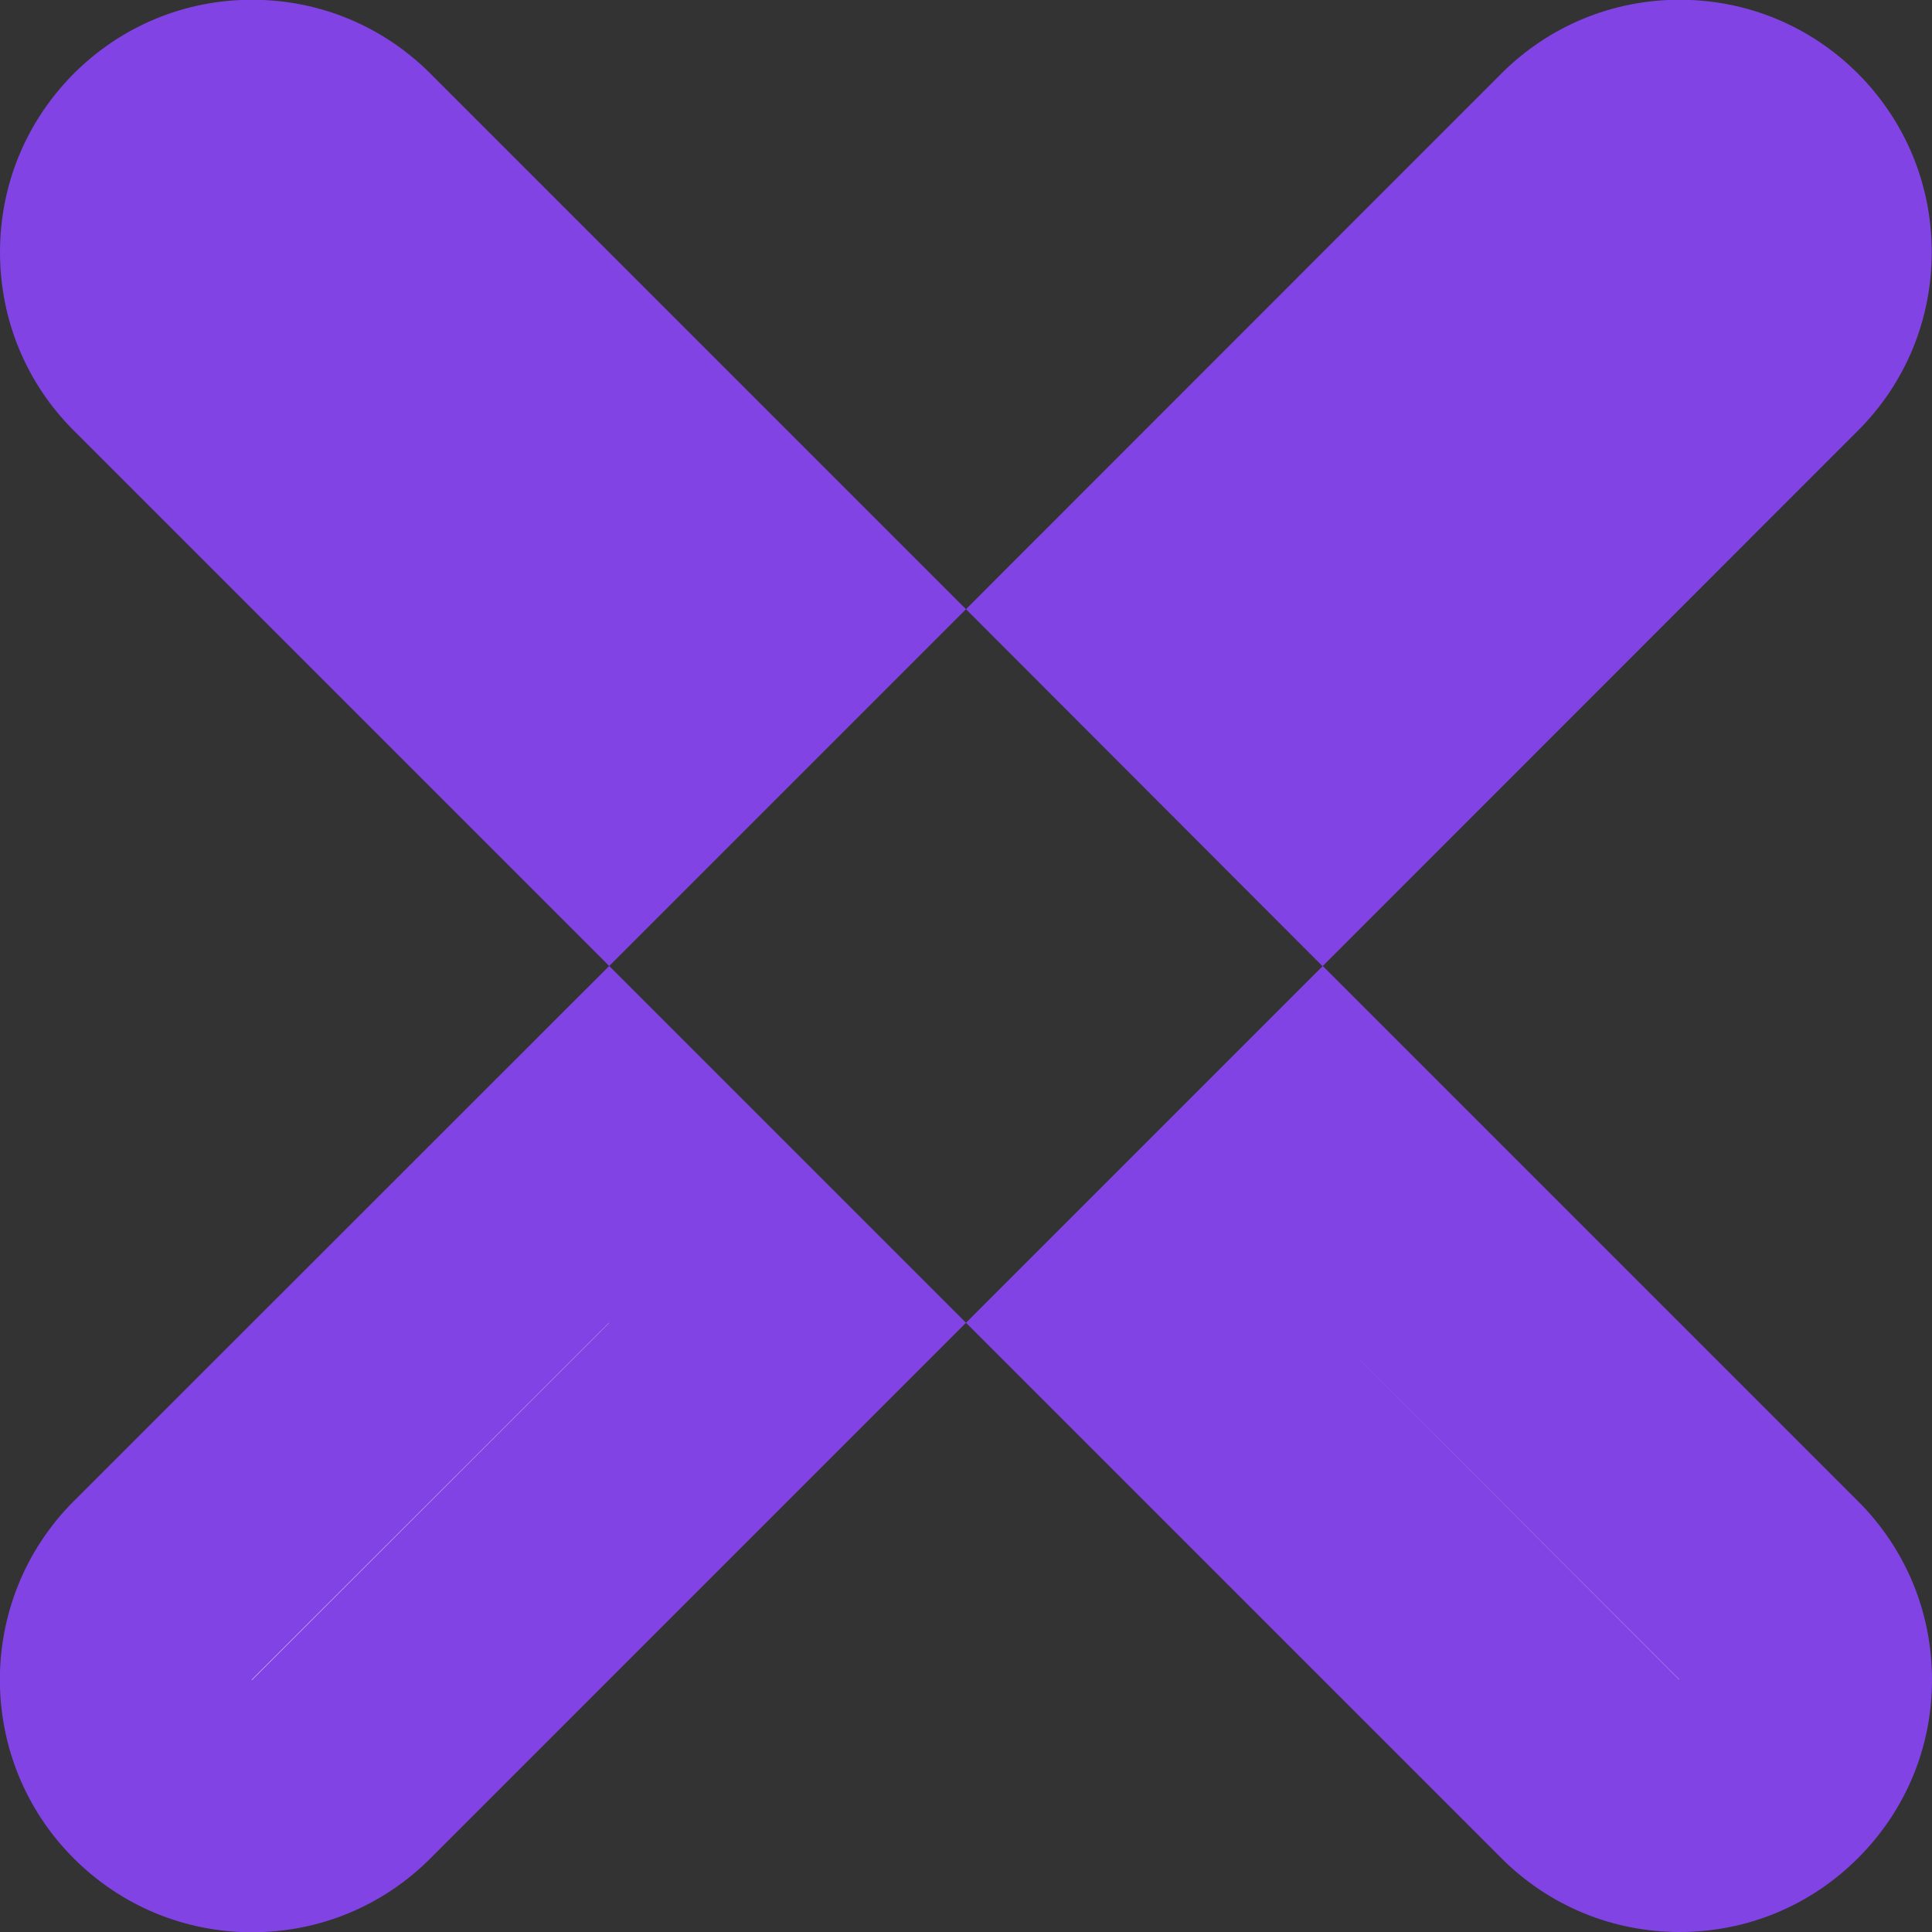 <svg xmlns="http://www.w3.org/2000/svg" width="7.656" height="7.657" viewBox="0 0 7.656 7.657">
  <rect x="0" y="0" width="7.656" height="7.657" fill="#333333" stroke="none"/>
  <g id="close" transform="translate(-4875.415 5398.585)">
    <g id="Path_18848" data-name="Path 18848" transform="translate(4875 -5399)" fill="#fff">
      <path d="M 1.414 7.572 C 1.281 7.572 1.155 7.52 1.061 7.425 C 0.866 7.23 0.866 6.913 1.061 6.717 L 2.829 4.95 L 3.536 5.657 L 1.768 7.425 C 1.673 7.52 1.548 7.572 1.414 7.572 Z M 7.071 7.571 C 6.937 7.571 6.812 7.519 6.717 7.424 L 4.95 5.657 L 5.657 4.95 L 7.424 6.717 C 7.519 6.812 7.571 6.938 7.571 7.071 C 7.571 7.205 7.519 7.33 7.425 7.424 C 7.33 7.519 7.204 7.571 7.071 7.571 Z M 5.656 3.536 L 4.95 2.829 L 6.717 1.061 C 6.812 0.966 6.938 0.914 7.071 0.914 C 7.207 0.914 7.328 0.965 7.424 1.061 C 7.518 1.155 7.57 1.281 7.57 1.414 C 7.57 1.548 7.518 1.674 7.424 1.768 L 5.656 3.536 Z M 2.829 3.536 L 1.061 1.768 C 0.967 1.674 0.915 1.548 0.915 1.414 C 0.915 1.281 0.967 1.155 1.061 1.061 C 1.157 0.965 1.279 0.914 1.414 0.914 C 1.548 0.914 1.673 0.966 1.768 1.061 L 3.536 2.829 L 2.829 3.536 Z" stroke="none"/>
      <path d="M 1.414 7.072 L 1.414 7.072 L 2.829 5.657 L 2.828 5.657 L 1.412 7.072 C 1.412 7.072 1.413 7.072 1.414 7.072 M 7.07 7.071 L 5.657 5.657 L 5.657 5.657 L 7.069 7.071 C 7.069 7.071 7.069 7.071 7.07 7.071 M 1.414 8.072 C 1.147 8.072 0.896 7.968 0.707 7.779 C 0.317 7.389 0.317 6.754 0.707 6.364 L 2.829 4.243 L 4.243 5.657 L 2.121 7.779 C 1.932 7.968 1.681 8.072 1.414 8.072 Z M 7.071 8.071 C 6.804 8.071 6.553 7.967 6.364 7.778 L 4.243 5.657 L 5.657 4.243 L 5.656 4.243 L 5.655 4.243 L 4.243 2.829 L 6.364 0.707 C 6.553 0.518 6.804 0.414 7.071 0.414 C 7.338 0.414 7.589 0.518 7.778 0.707 C 7.966 0.896 8.07 1.147 8.07 1.414 C 8.07 1.682 7.966 1.933 7.778 2.121 L 5.657 4.243 L 7.778 6.364 C 7.967 6.553 8.071 6.804 8.071 7.072 C 8.071 7.339 7.967 7.589 7.778 7.778 C 7.589 7.967 7.338 8.071 7.071 8.071 Z M 2.829 4.243 L 2.828 4.242 L 0.707 2.121 C 0.519 1.933 0.415 1.682 0.415 1.414 C 0.415 1.147 0.519 0.896 0.707 0.707 C 0.896 0.518 1.147 0.414 1.414 0.414 C 1.681 0.414 1.932 0.518 2.121 0.707 L 4.243 2.829 L 2.829 4.243 Z" stroke="none" fill="#8143e3"/>
    </g>
  </g>
</svg>
